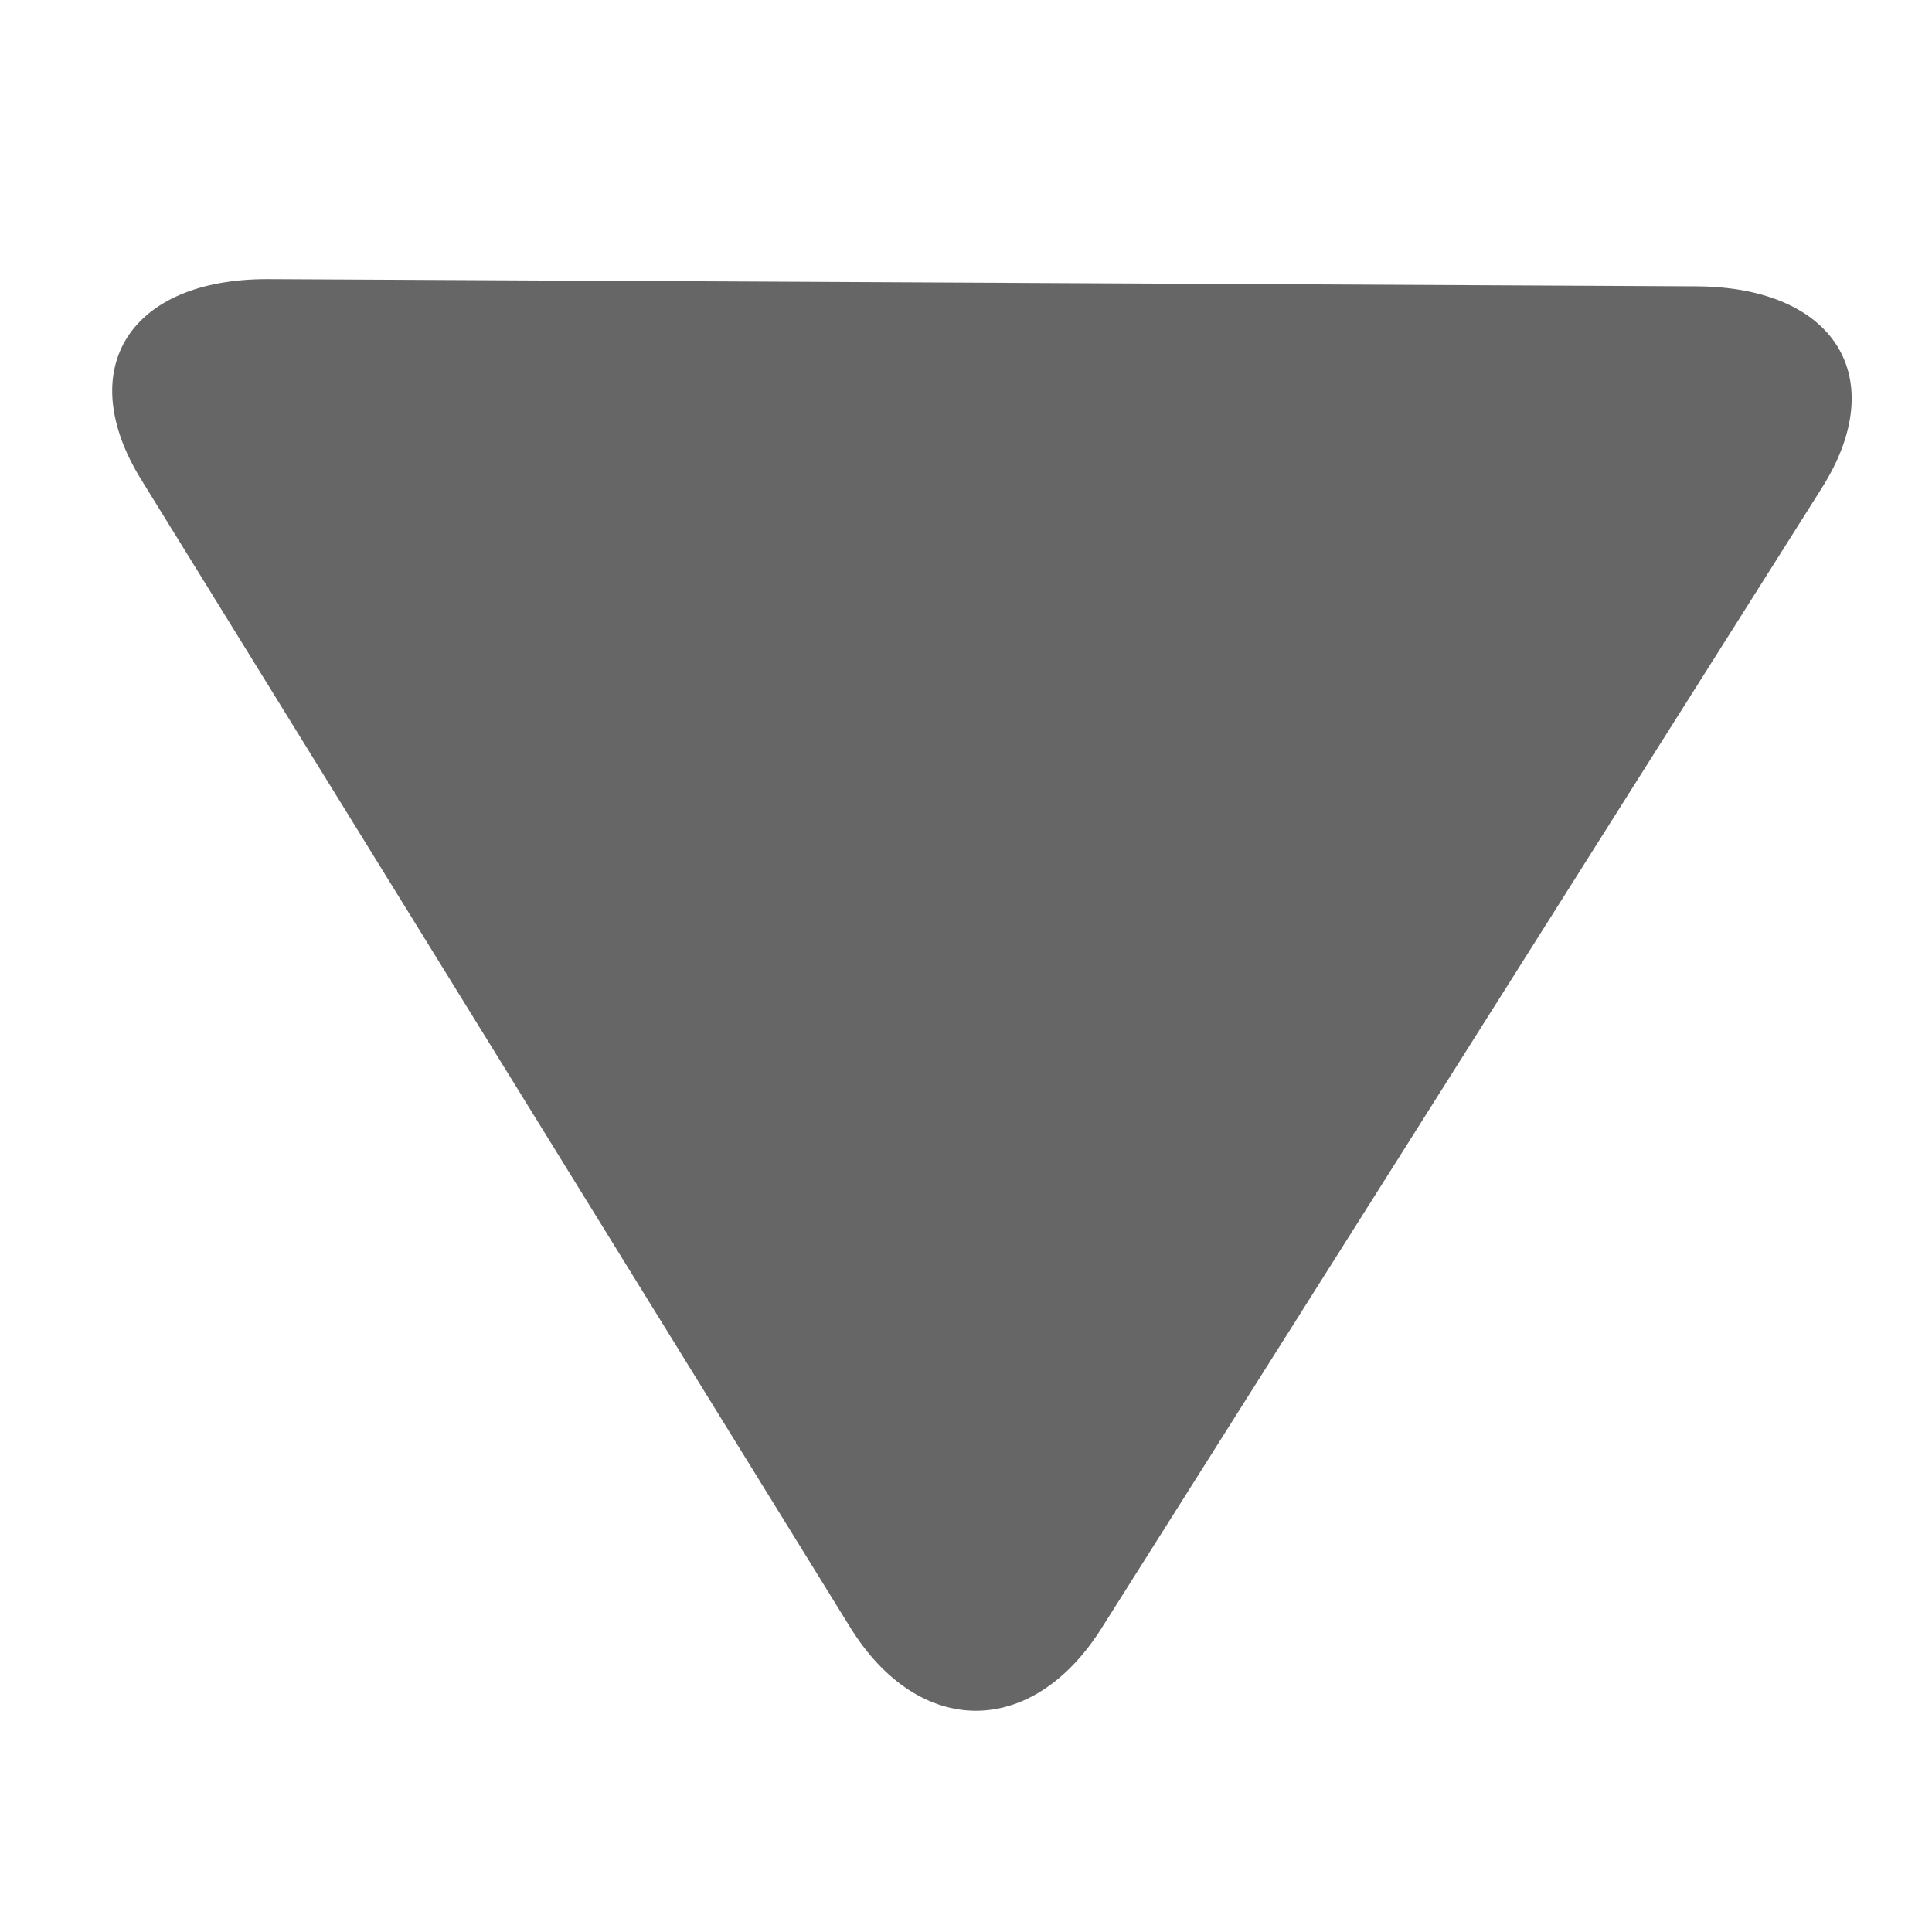 <svg xmlns="http://www.w3.org/2000/svg" width="128" height="128" version="1.0"><defs><linearGradient id="a"><stop offset="0" style="stop-color:#f07836;stop-opacity:1"/><stop offset="1" style="stop-color:white;stop-opacity:1"/></linearGradient><linearGradient id="b"><stop offset="0" style="stop-color:#545454;stop-opacity:1"/><stop offset=".946" style="stop-color:#545454;stop-opacity:1"/><stop offset="1" style="stop-color:#c5c5c5;stop-opacity:0"/></linearGradient></defs><path d="M677.202 160.732c-2.861 1.788-5.201.316-5.201-3.27v-36.939c0-3.585 2.34-5.057 5.201-3.27l29.598 18.49c2.859 1.787 2.859 4.711 0 6.5l-29.598 18.489z" style="fill:#666" transform="rotate(90.288 1060.813 -636.453)scale(2.561)"/></svg>